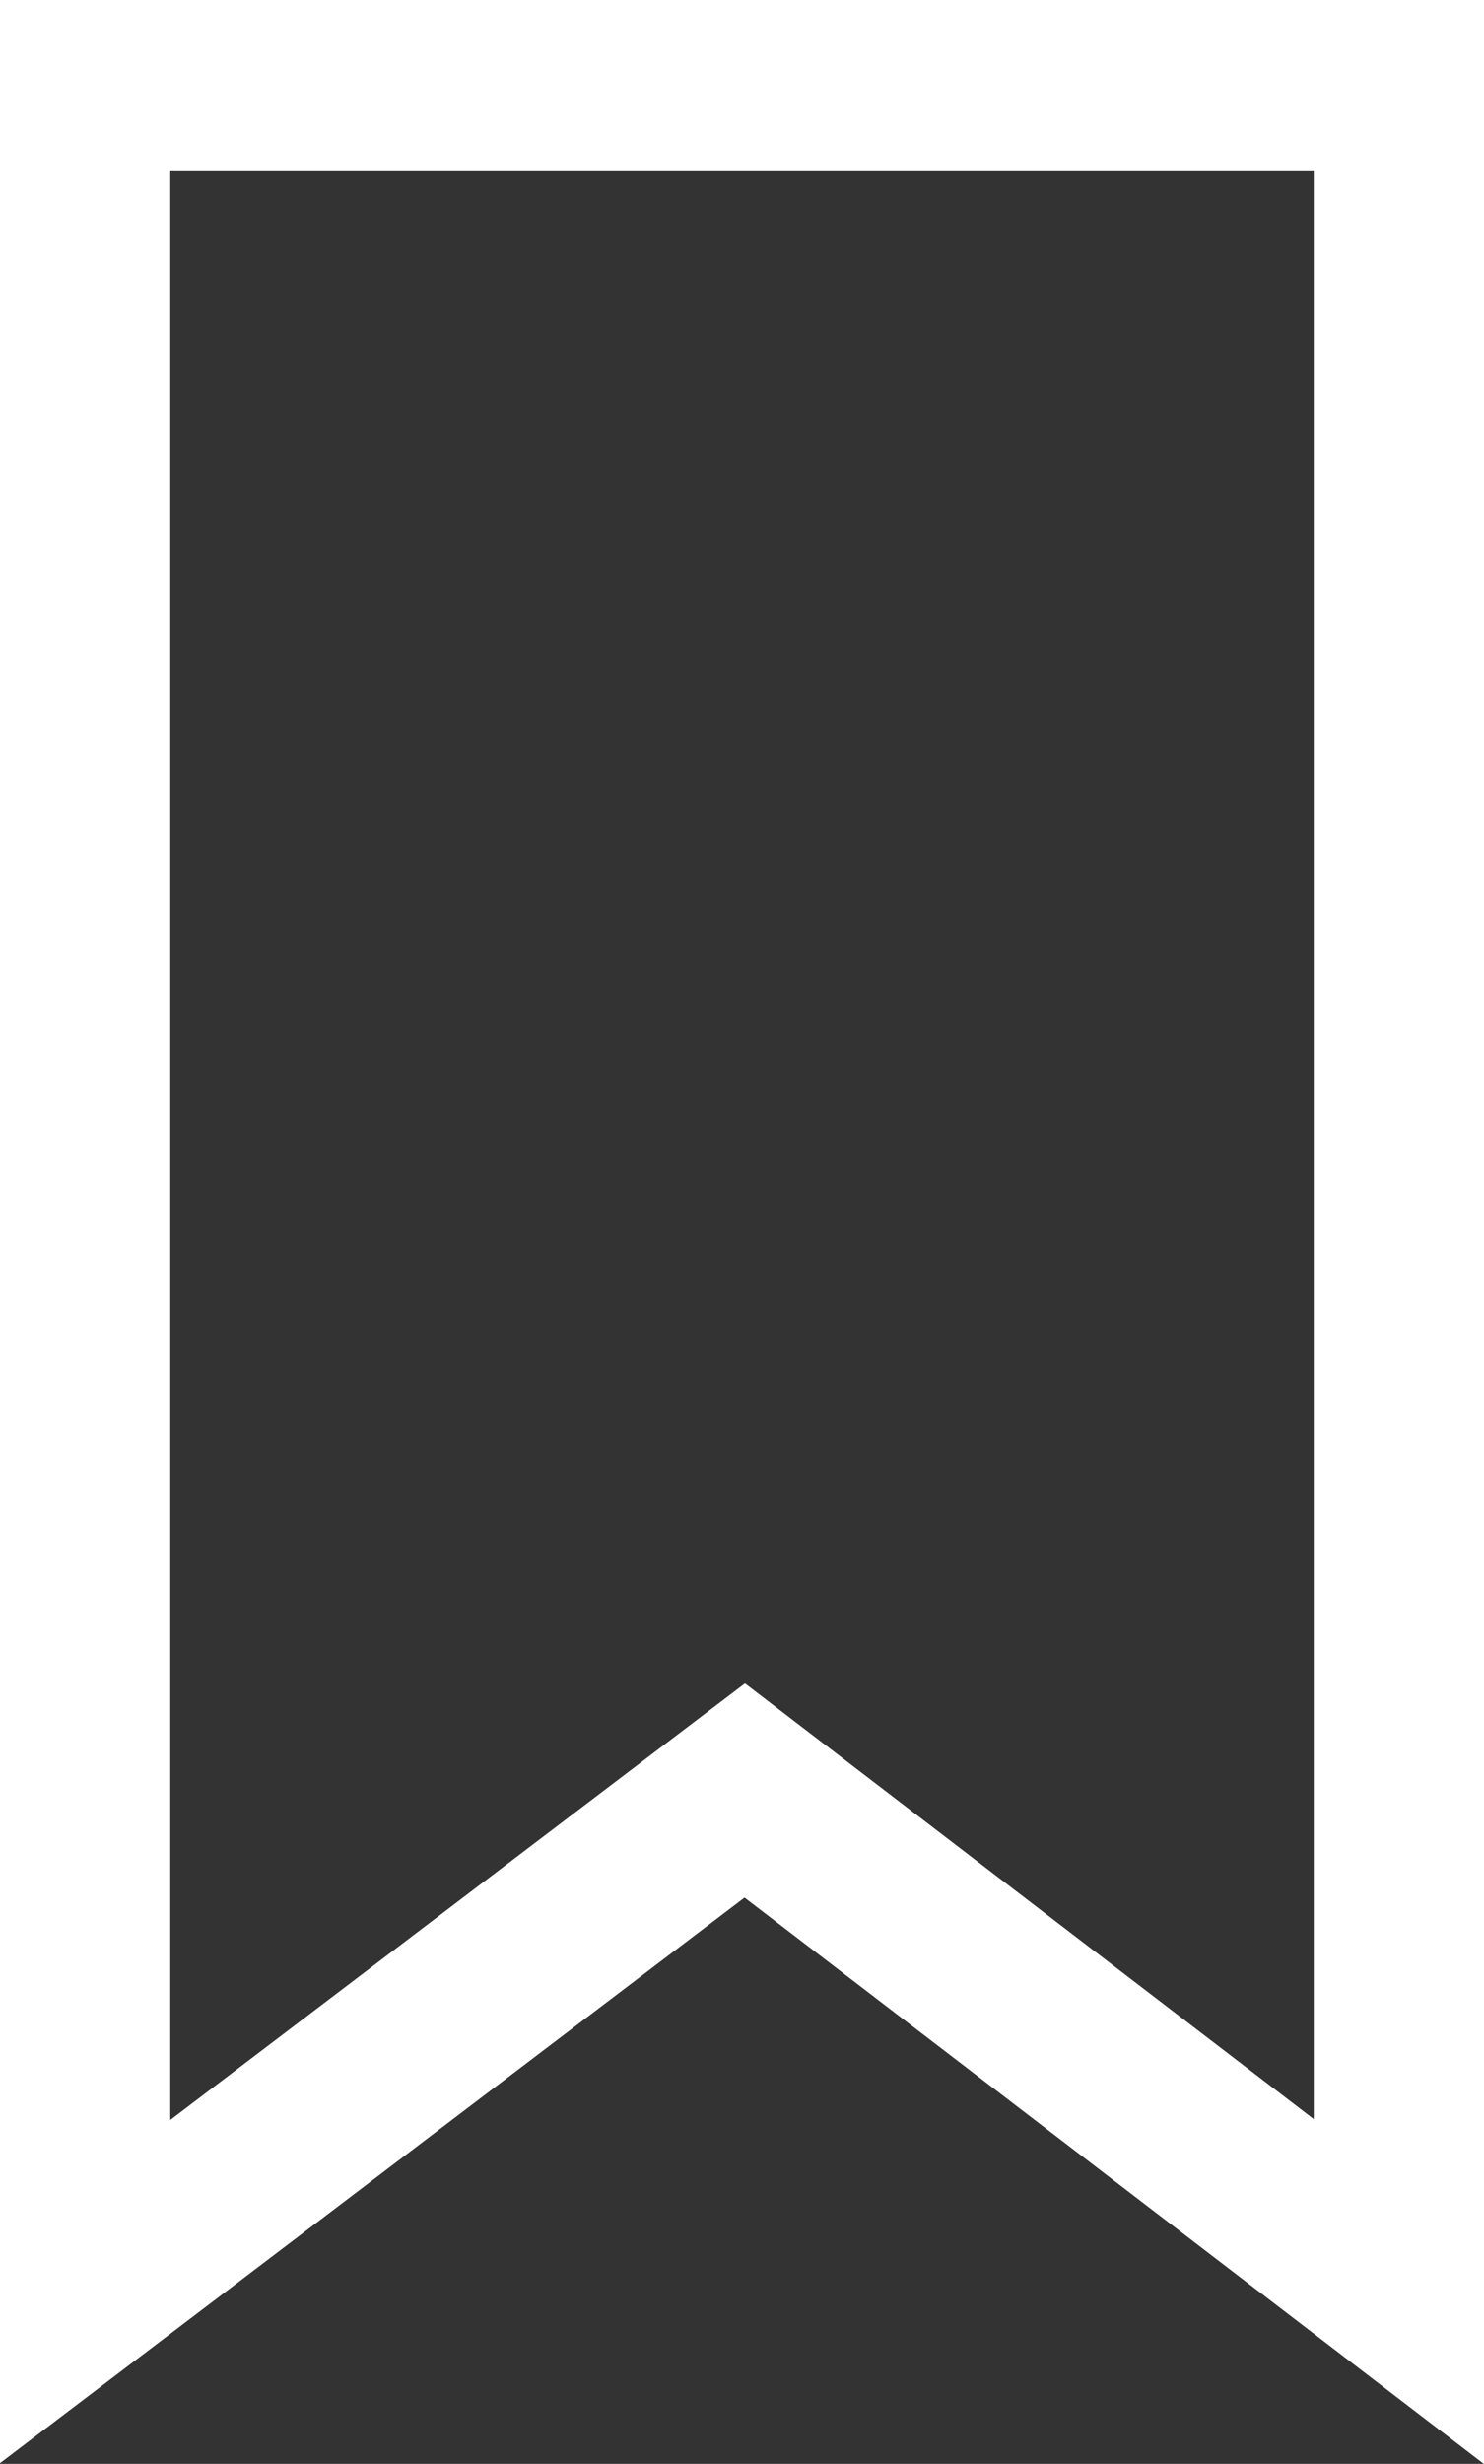 <?xml version="1.0" encoding="UTF-8" standalone="no"?>
<!-- Created with Inkscape (http://www.inkscape.org/) -->

<svg
   version="1.1"
   id="svg2"
   width="6.729"
   height="11.167"
   viewBox="0 0 6.729 11.167"
   sodipodi:docname="saved-messages.svg"
   inkscape:version="1.1.1 (3bf5ae0d25, 2021-09-20, custom)"
   xmlns:inkscape="http://www.inkscape.org/namespaces/inkscape"
   xmlns:sodipodi="http://sodipodi.sourceforge.net/DTD/sodipodi-0.dtd"
   xmlns="http://www.w3.org/2000/svg"
   xmlns:svg="http://www.w3.org/2000/svg">
  <rect x="0" y="0" width="6.729" height="11.167" fill="#333333" stroke="none"/>
  <defs
     id="defs6" />
  <sodipodi:namedview
     id="namedview4"
     pagecolor="#000000"
     bordercolor="#666666"
     borderopacity="1.0"
     inkscape:pageshadow="2"
     inkscape:pageopacity="0"
     inkscape:pagecheckerboard="0"
     showgrid="true"
     showguides="true"
     inkscape:guide-bbox="true"
     inkscape:snap-grids="true"
     inkscape:snap-to-guides="false"
     inkscape:zoom="8.8240139"
     inkscape:cx="2.2098786"
     inkscape:cy="9.1794959"
     inkscape:window-width="1366"
     inkscape:window-height="741"
     inkscape:window-x="0"
     inkscape:window-y="0"
     inkscape:window-maximized="1"
     inkscape:current-layer="g8"
     showborder="true"
     units="mm"
     fit-margin-top="0"
     fit-margin-left="0"
     fit-margin-right="0"
     fit-margin-bottom="0">
    <inkscape:grid
       type="xygrid"
       id="grid2418"
       originx="-8.873"
       originy="-6.958" />
  </sodipodi:namedview>
  <g
     inkscape:groupmode="layer"
     inkscape:label="Image"
     id="g8"
     transform="translate(-2.657,-0.614)">
    <path
       style="fill:#000000;stroke-width:0.897"
       id="path1001"
       d="" />
    <path
       style="fill:#000000;stroke-width:0.897"
       id="path846"
       d="" />
    <path
       id="rect4698"
       style="fill:none;fill-opacity:0.395;stroke:#ffffff;stroke-width:0.772;stroke-linecap:square;stroke-linejoin:miter"
       d="M 3.043,1 H 9 V 11 L 6.034,8.729 3.043,11 Z"
       sodipodi:nodetypes="cccccc" />
  </g>
</svg>
